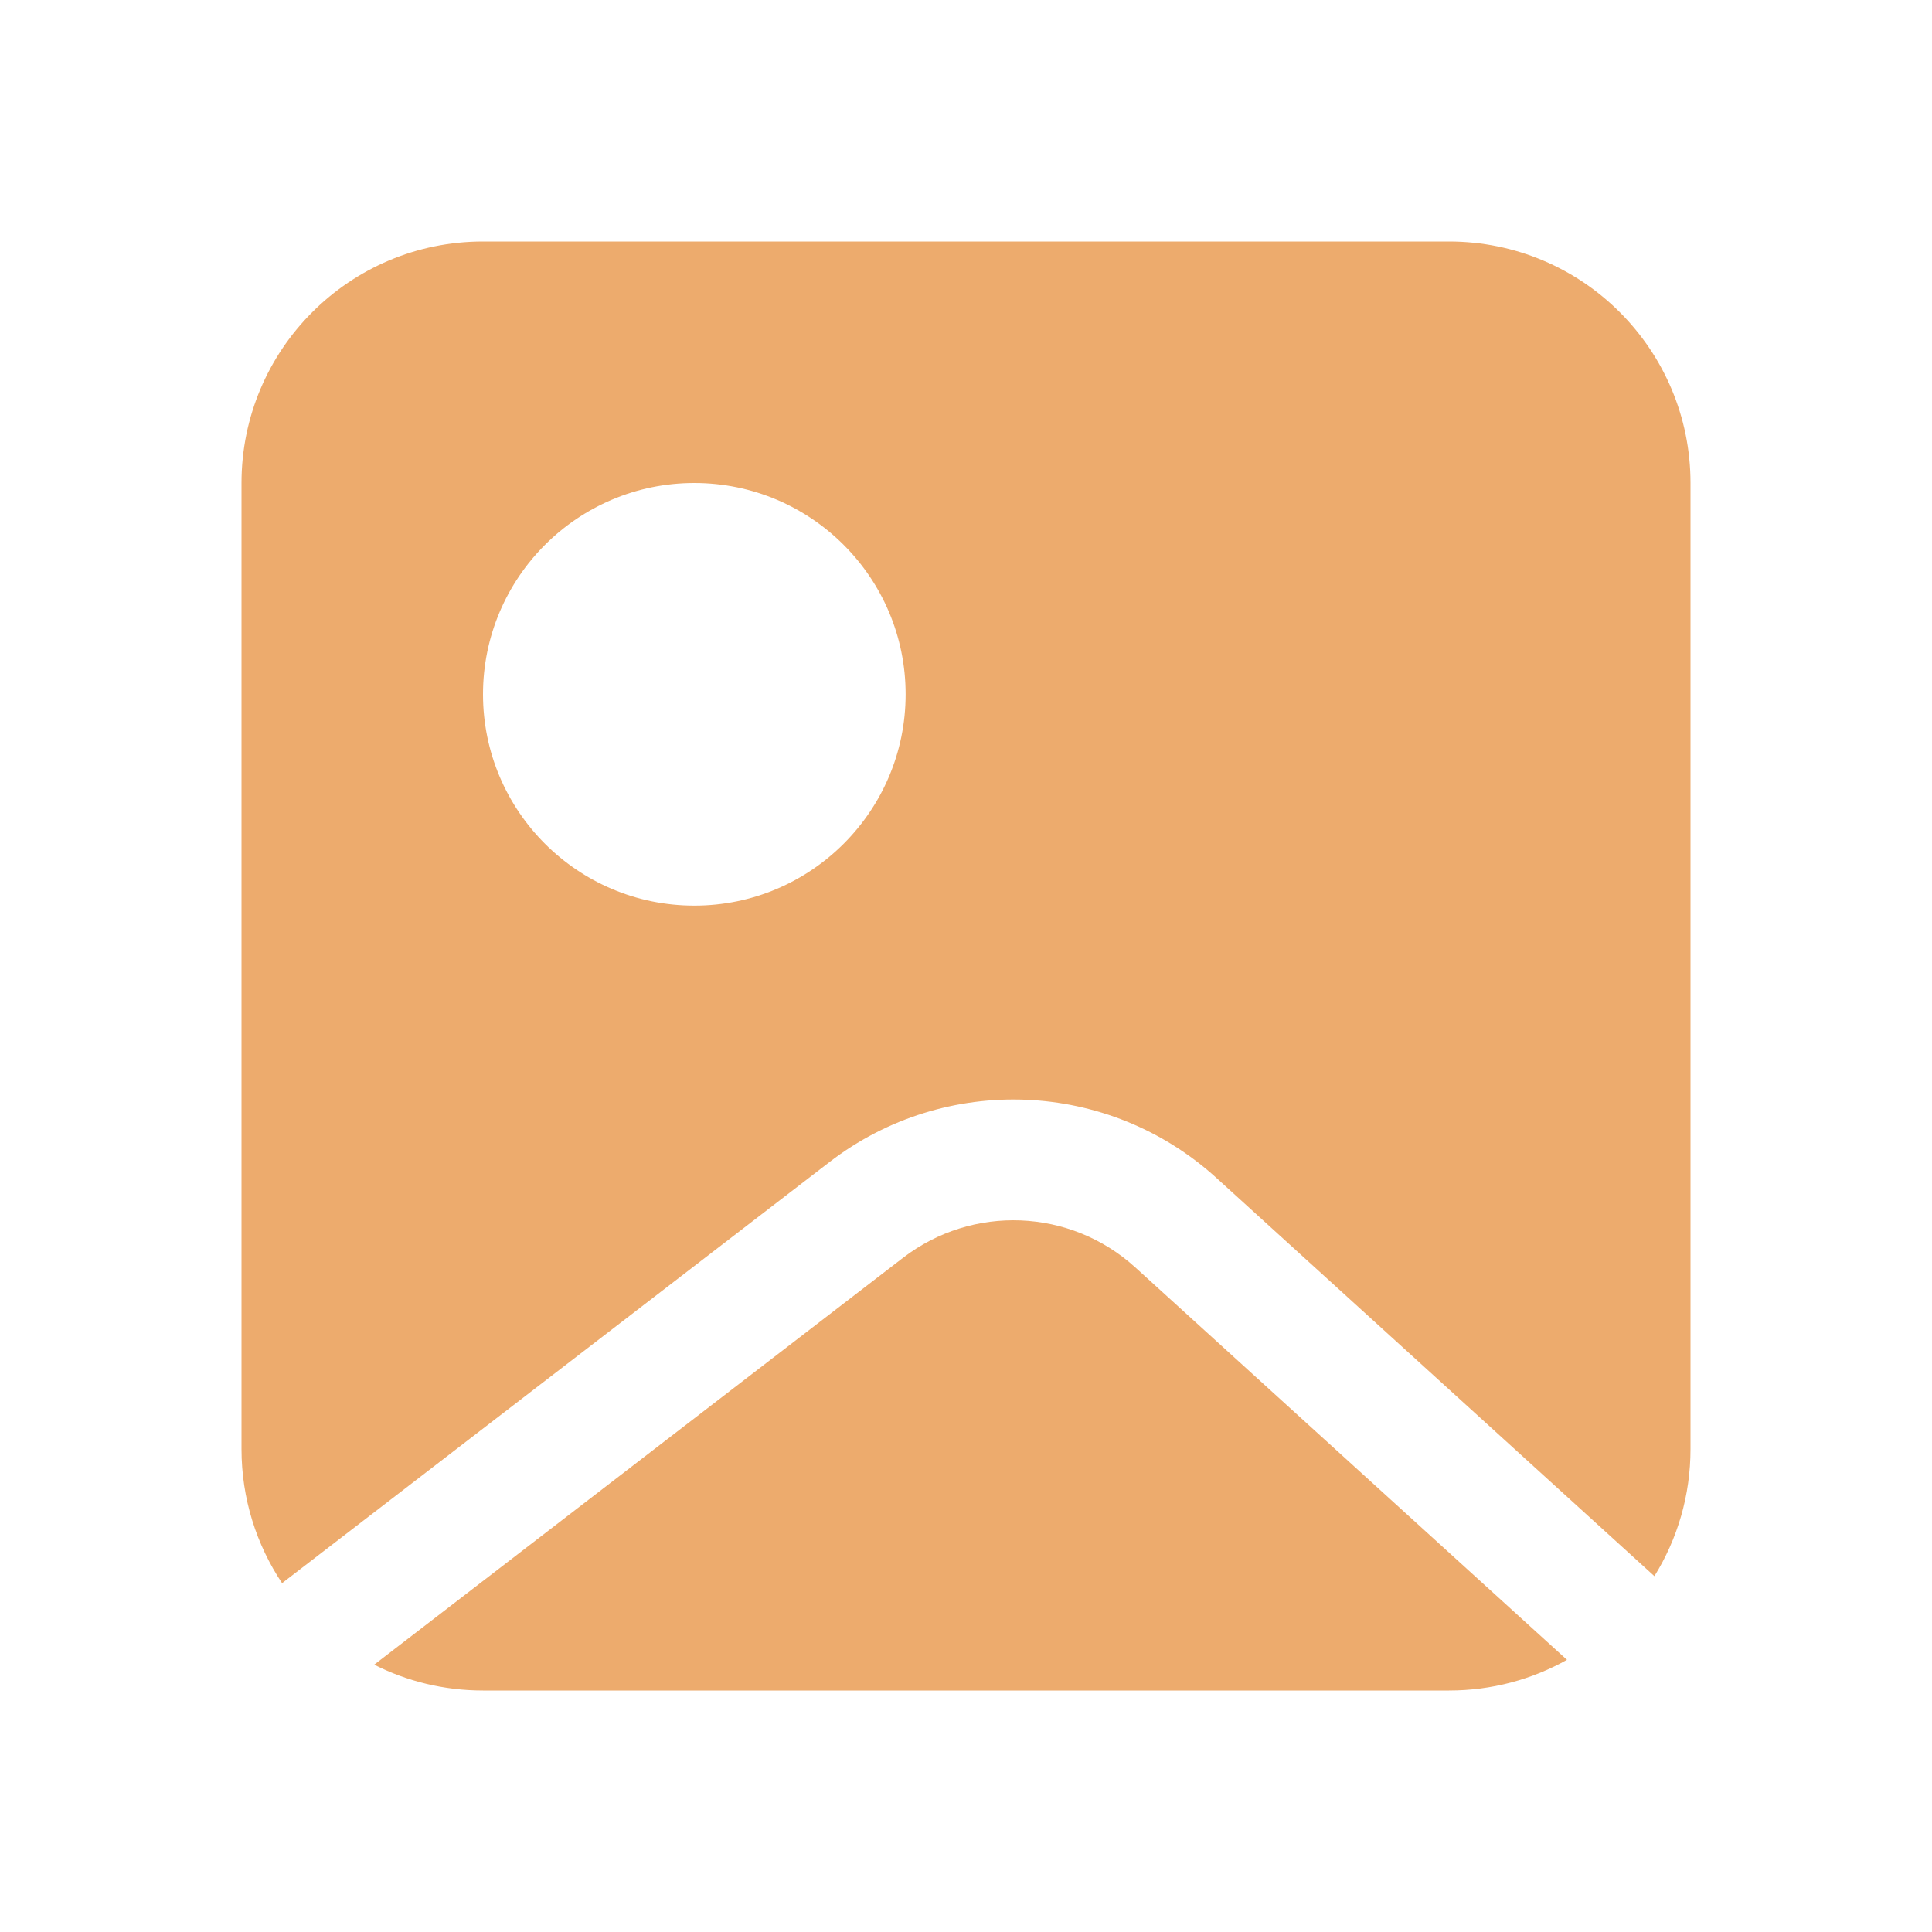 <svg width="16" height="16" viewBox="0 0 16 16" fill="none" xmlns="http://www.w3.org/2000/svg">
<path fill-rule="evenodd" clip-rule="evenodd" d="M14 12V4C14 2.895 13.105 2 12 2H8H4C2.895 2 2 2.895 2 4V12C2 12.411 2.124 12.793 2.336 13.111L6.869 9.624C7.828 8.886 9.179 8.941 10.075 9.756L13.701 13.053C13.891 12.747 14 12.386 14 12ZM12.977 13.746L9.402 10.496C8.864 10.007 8.054 9.974 7.478 10.417L3.099 13.786C3.369 13.923 3.676 14 4 14H12C12.355 14 12.688 13.908 12.977 13.746ZM7.5 5.75C7.5 6.716 6.716 7.5 5.75 7.5C4.784 7.5 4 6.716 4 5.75C4 4.784 4.784 4 5.75 4C6.716 4 7.5 4.784 7.5 5.75Z" fill="#EDAB6D"/>
</svg>
